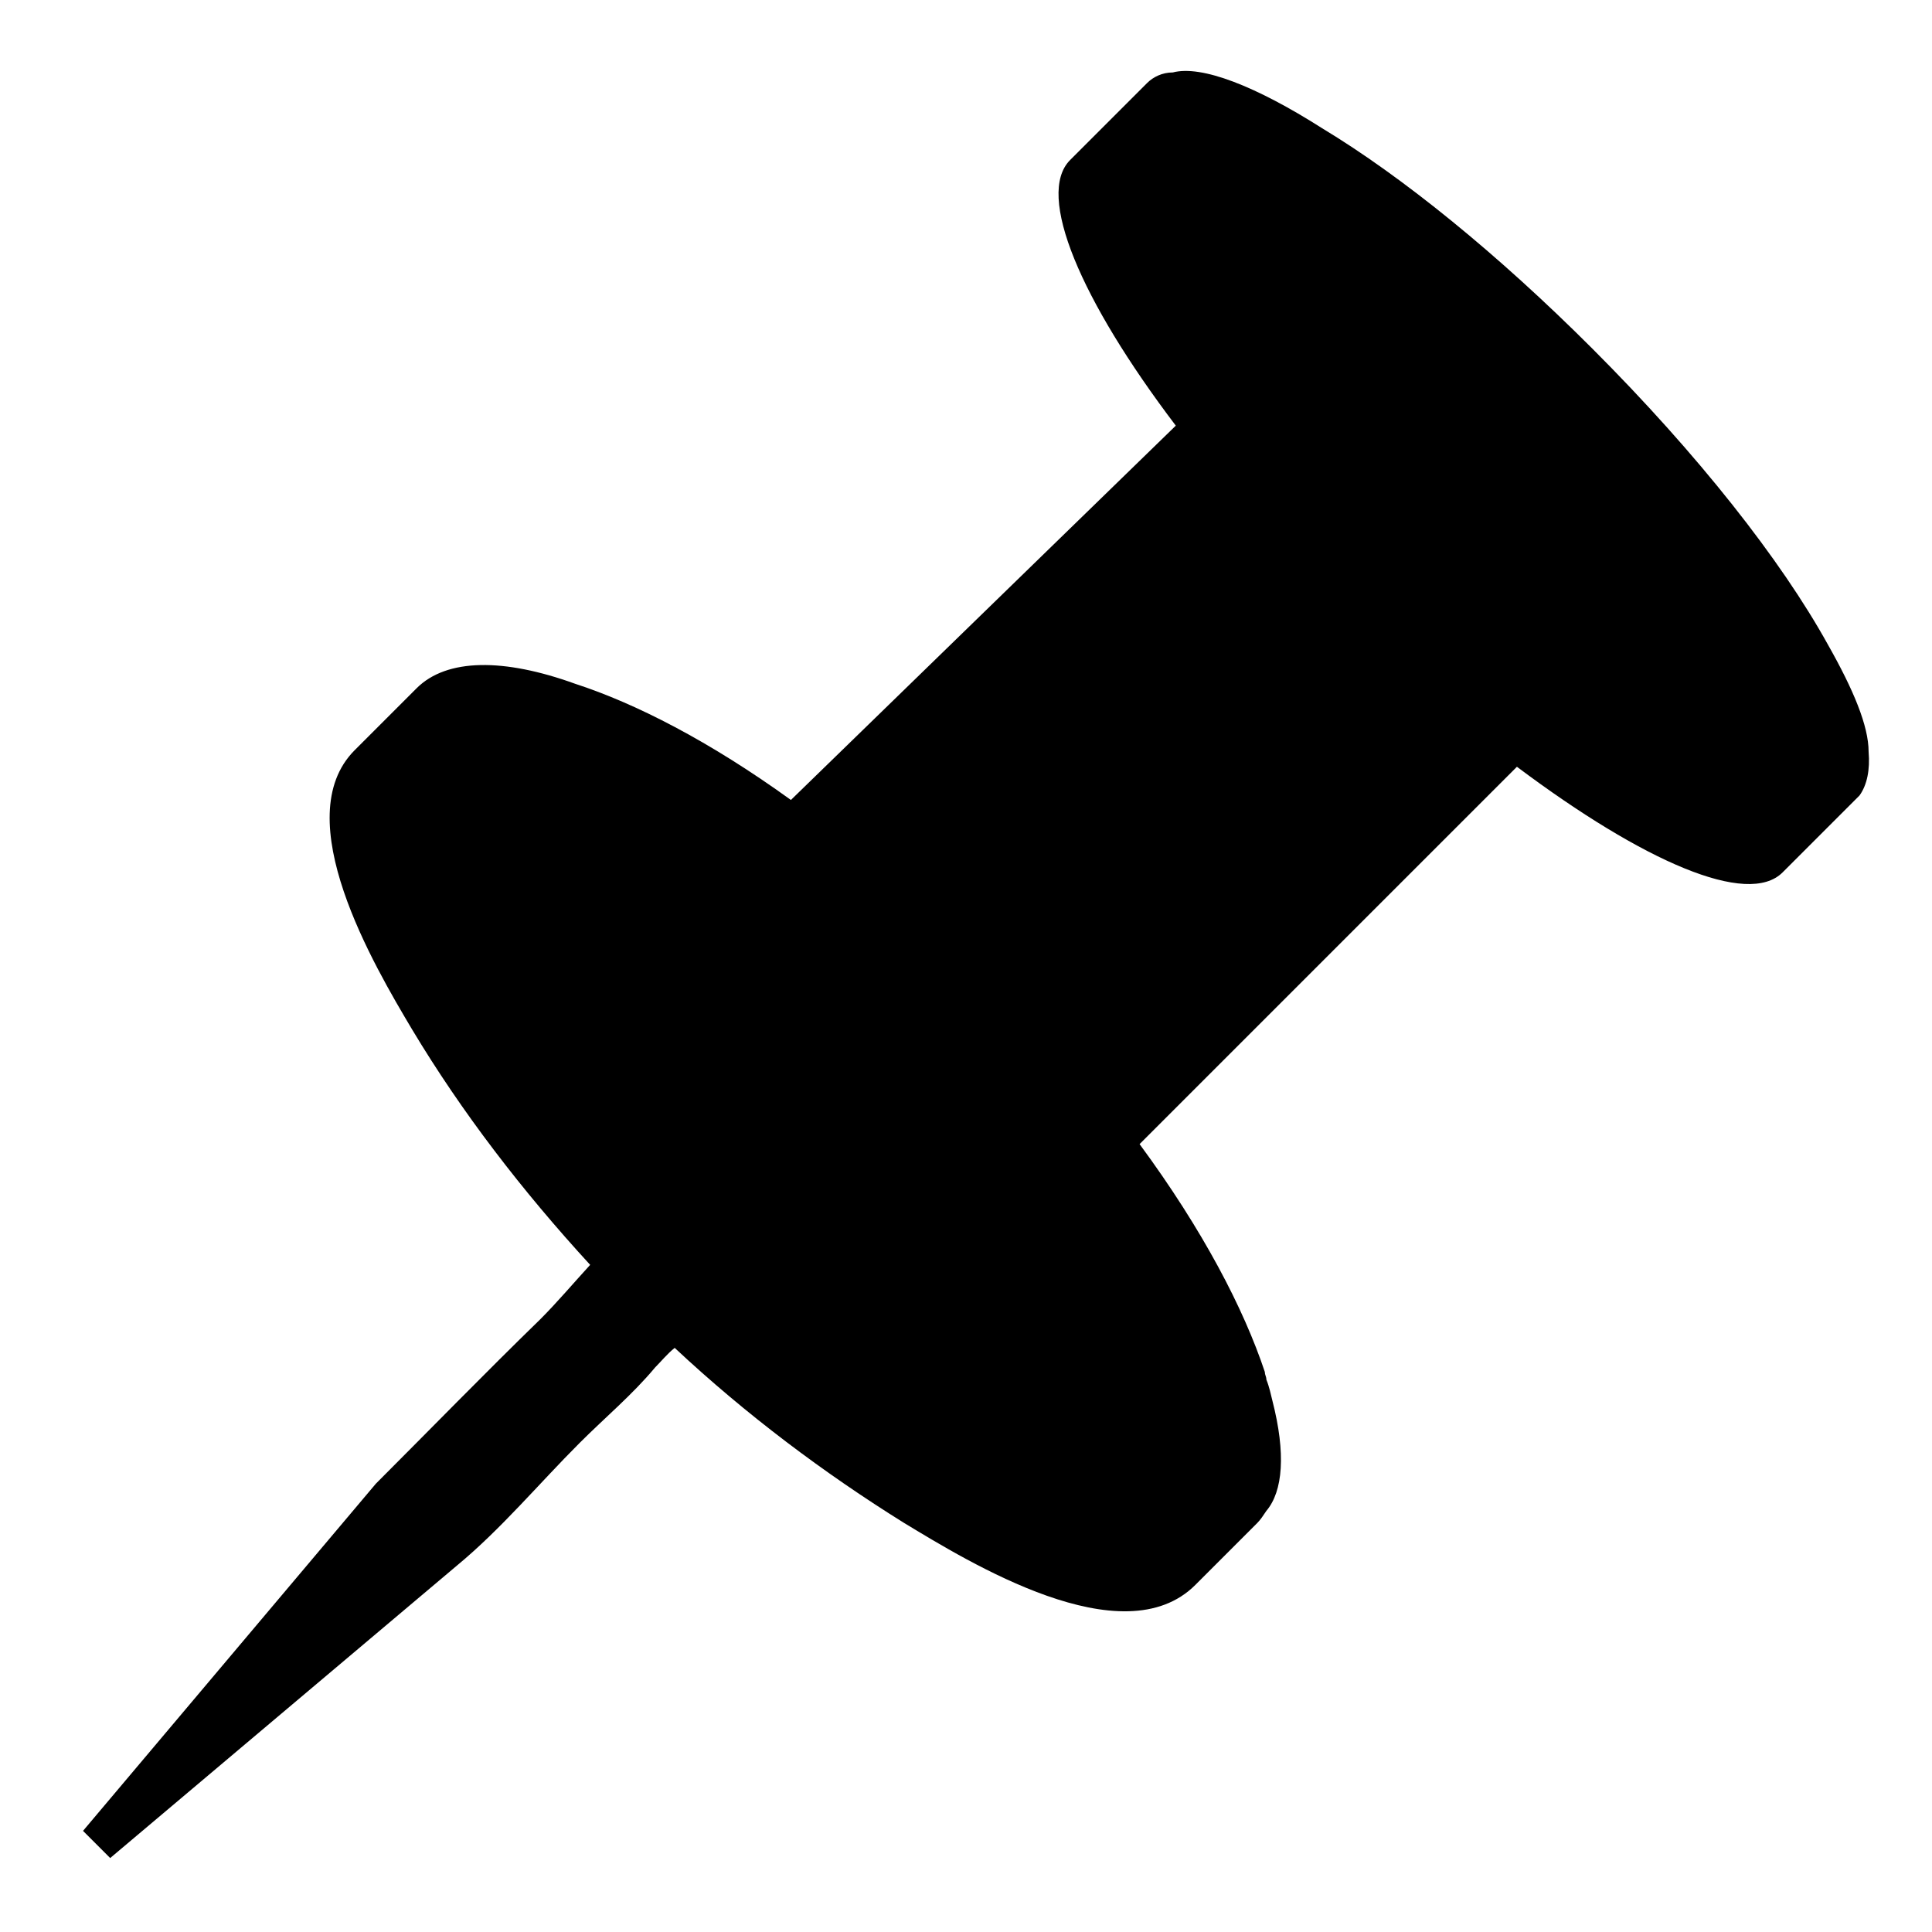 <svg width="128" height="128" xmlns="http://www.w3.org/2000/svg">
  <path d="M123.8,49.8c0-1.7-1-4.1-2.7-7.1c-3.1-5.6-8.6-12.6-15.6-19.6c-6.3-6.3-12.6-11.4-17.9-14.6c-4.4-2.8-8-4.2-9.9-3.7 c-0.7,0-1.3,0.3-1.7,0.7l-5.1,5.1c-2.3,2.3,0.7,9.3,7,17.6L52.4,53c-5.4-3.9-10.3-6.4-14.3-7.7c-4.7-1.7-8.5-1.7-10.5,0.3l-4.1,4.1 C19,54.2,24.8,64,27.3,68.2c3.3,5.5,7.3,10.7,11.8,15.6c-1.1,1.2-2.2,2.5-3.3,3.6c-3.7,3.6-7.3,7.3-10.9,10.9l-19.4,23l1.8,1.8 l23-19.4c2.9-2.4,5.4-5.4,8.1-8.1c1.7-1.7,3.5-3.2,5-5c0.4-0.4,0.8-0.9,1.3-1.3c4.7,4.4,9.9,8.3,15.2,11.6 c4.3,2.6,14.5,8.9,19.3,4.1l4.1-4.1c0.2-0.2,0.4-0.5,0.6-0.8c1.1-1.3,1.3-3.8,0.4-7.3c-0.1-0.4-0.2-0.9-0.4-1.4 c0-0.2-0.1-0.3-0.1-0.5c-1.4-4.2-4.1-9.4-8.3-15.1l25-25c8.4,6.3,15.3,9.3,17.6,7l5.1-5.1C123.7,52,123.9,51,123.8,49.8z"/>
</svg>
